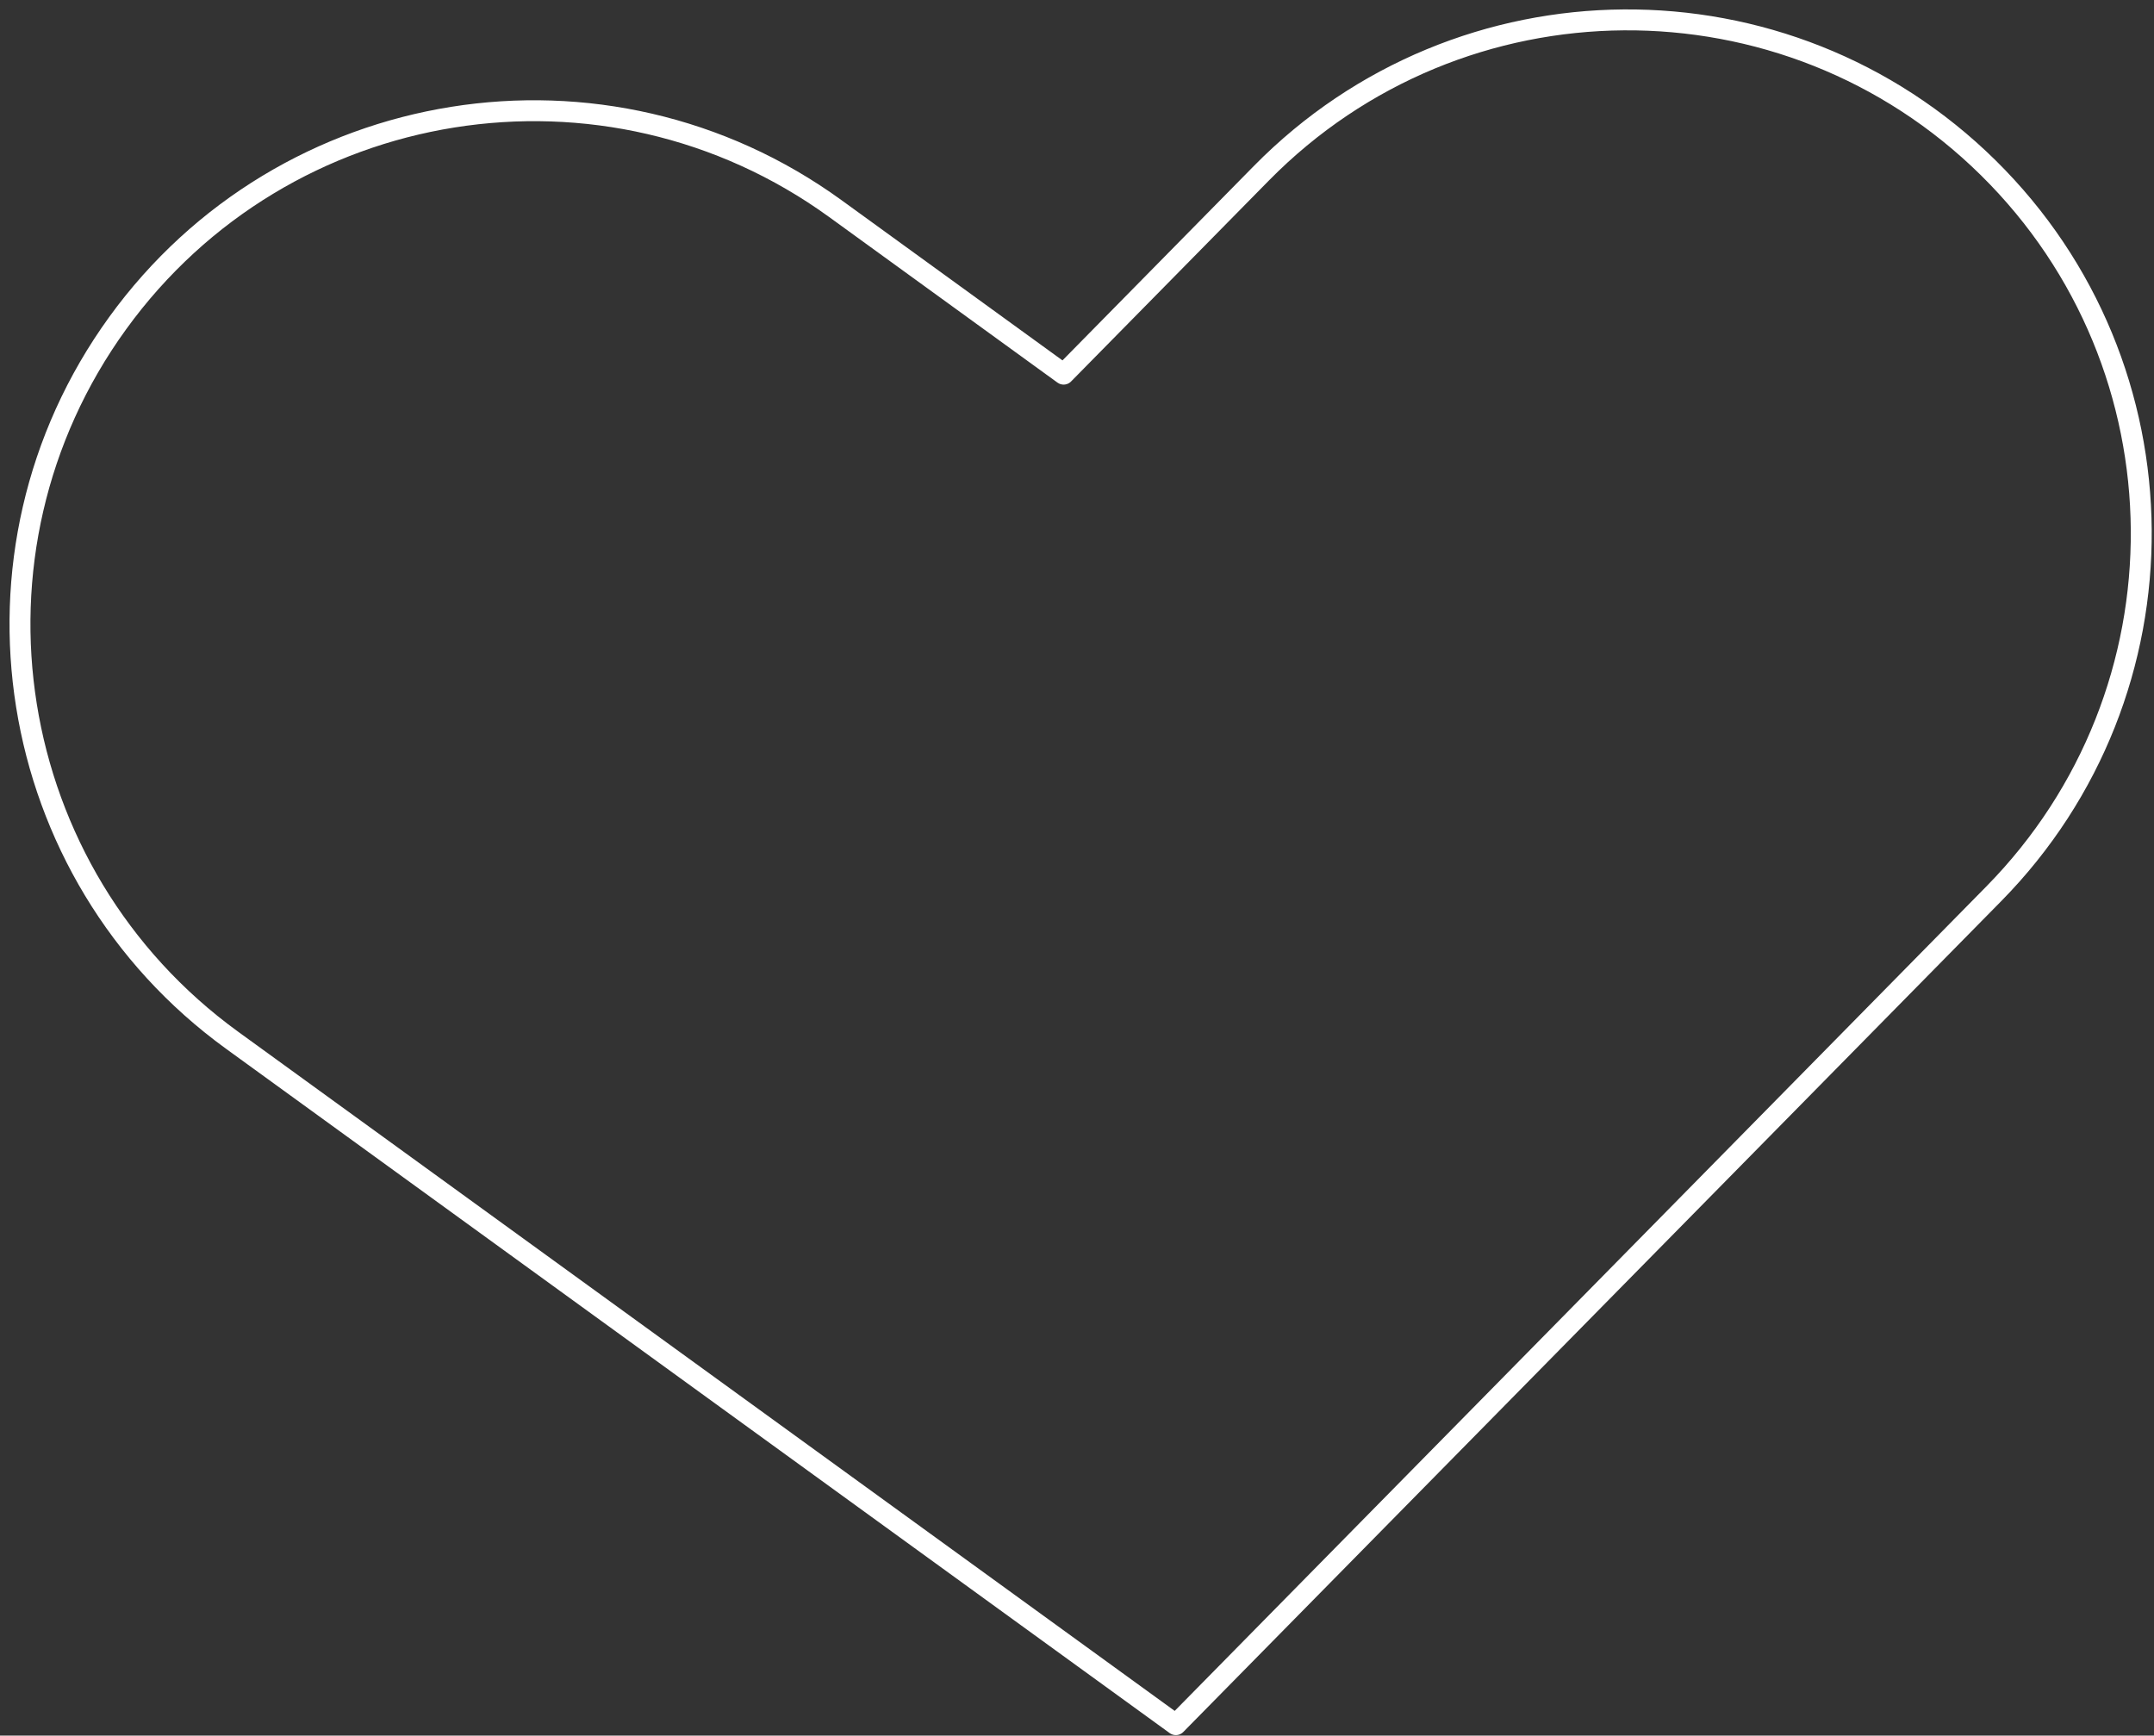 <svg width="206" height="166" viewBox="0 0 206 166" fill="none" xmlns="http://www.w3.org/2000/svg">
<rect x="0" y="0" width="206" height="166" fill="#333333" stroke="none"/>
<g style="mix-blend-mode:plus-lighter">
<path d="M79.89 19.952C57.911 4.011 27.169 8.92 11.248 30.914C-4.653 52.88 0.249 83.575 22.201 99.496L112.453 164.95L190.664 85.498C209.688 66.172 209.456 35.089 190.148 16.048C170.815 -3.015 139.685 -2.784 120.638 16.566L101.72 35.784L79.89 19.952Z" stroke="white" stroke-width="2" stroke-linecap="round" stroke-linejoin="round"/>
</g>
</svg>
